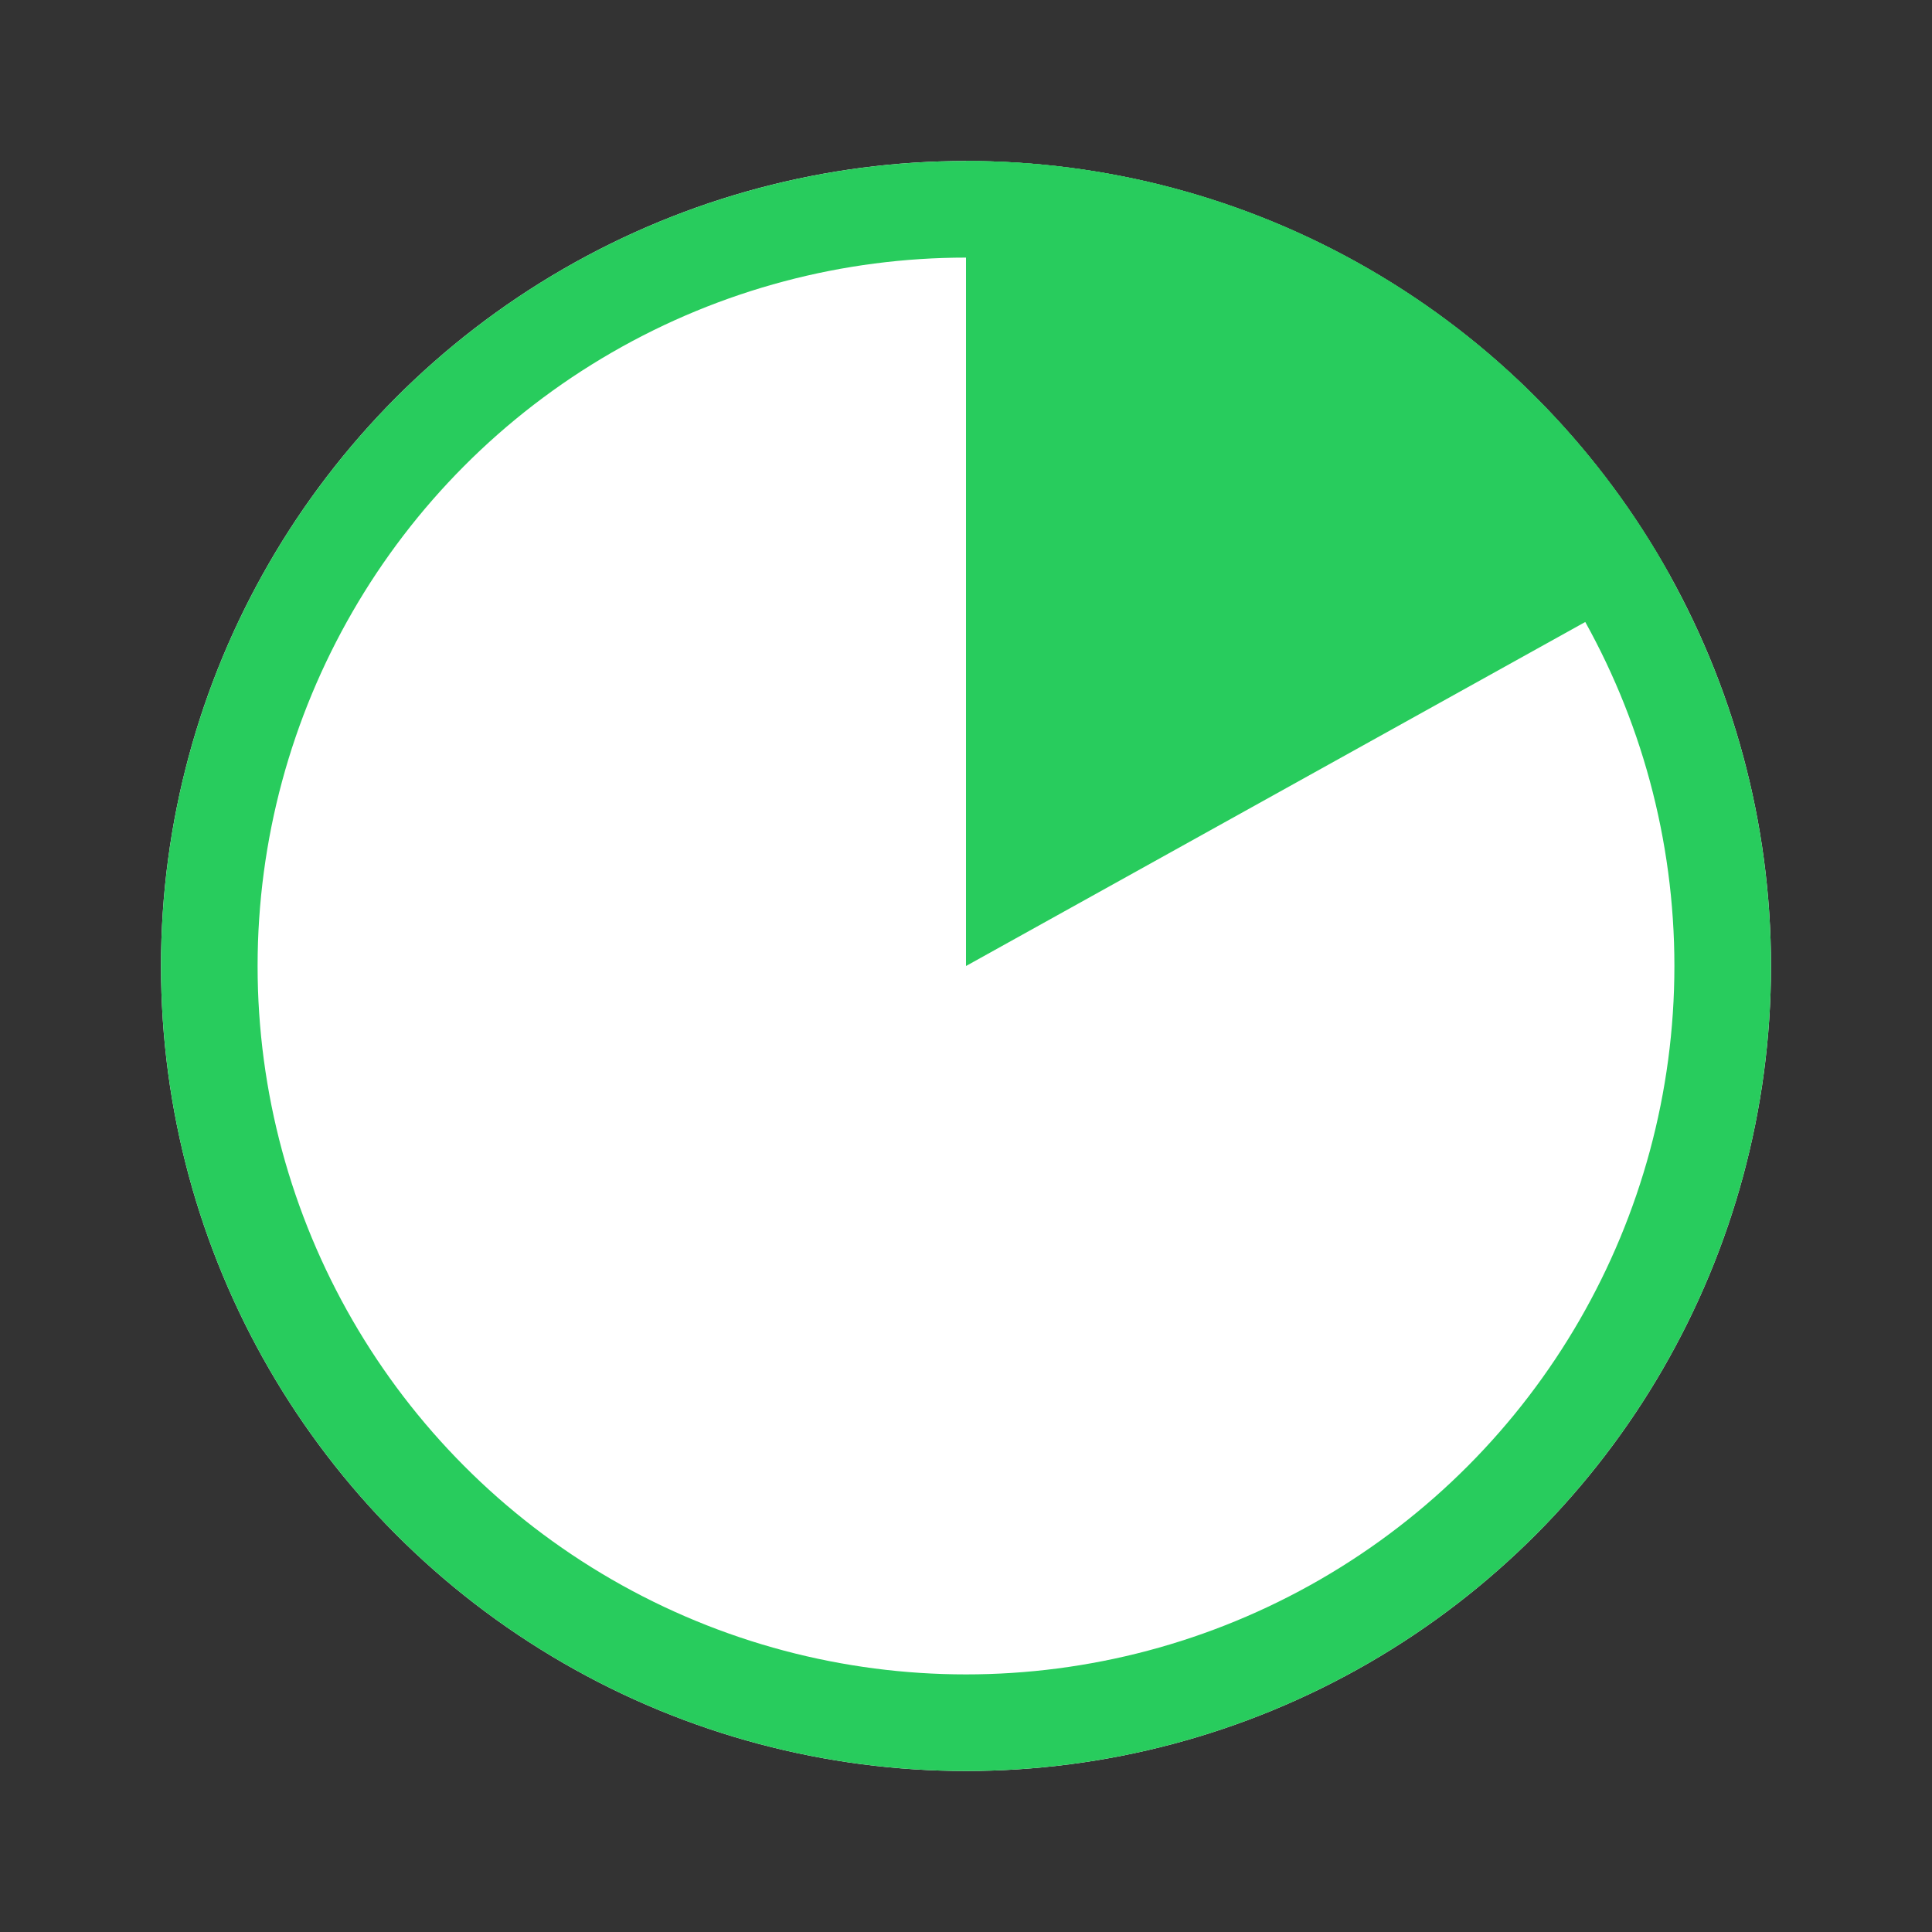 <svg xmlns="http://www.w3.org/2000/svg" xmlns:xlink="http://www.w3.org/1999/xlink" width="24" height="24" viewBox="0 0 24 24">
    <rect x="0" y="0" width="24" height="24" fill="#333333" stroke="none"/>
    <defs>
        <circle id="a" cx="10" cy="10" r="10"/>
    </defs>
    <g fill="none" fill-rule="evenodd">
        <g transform="translate(2 2)">
            <use fill="#FFF" xlink:href="#a"/>
            <circle cx="10" cy="10" r="9.4" stroke="#28CC5D" stroke-width="1.2"/>
        </g>
        <path fill="#28CC5D" d="M12 2a9.997 9.997 0 0 1 8.743 5.143L12 12V2z"/>
    </g>
</svg>
